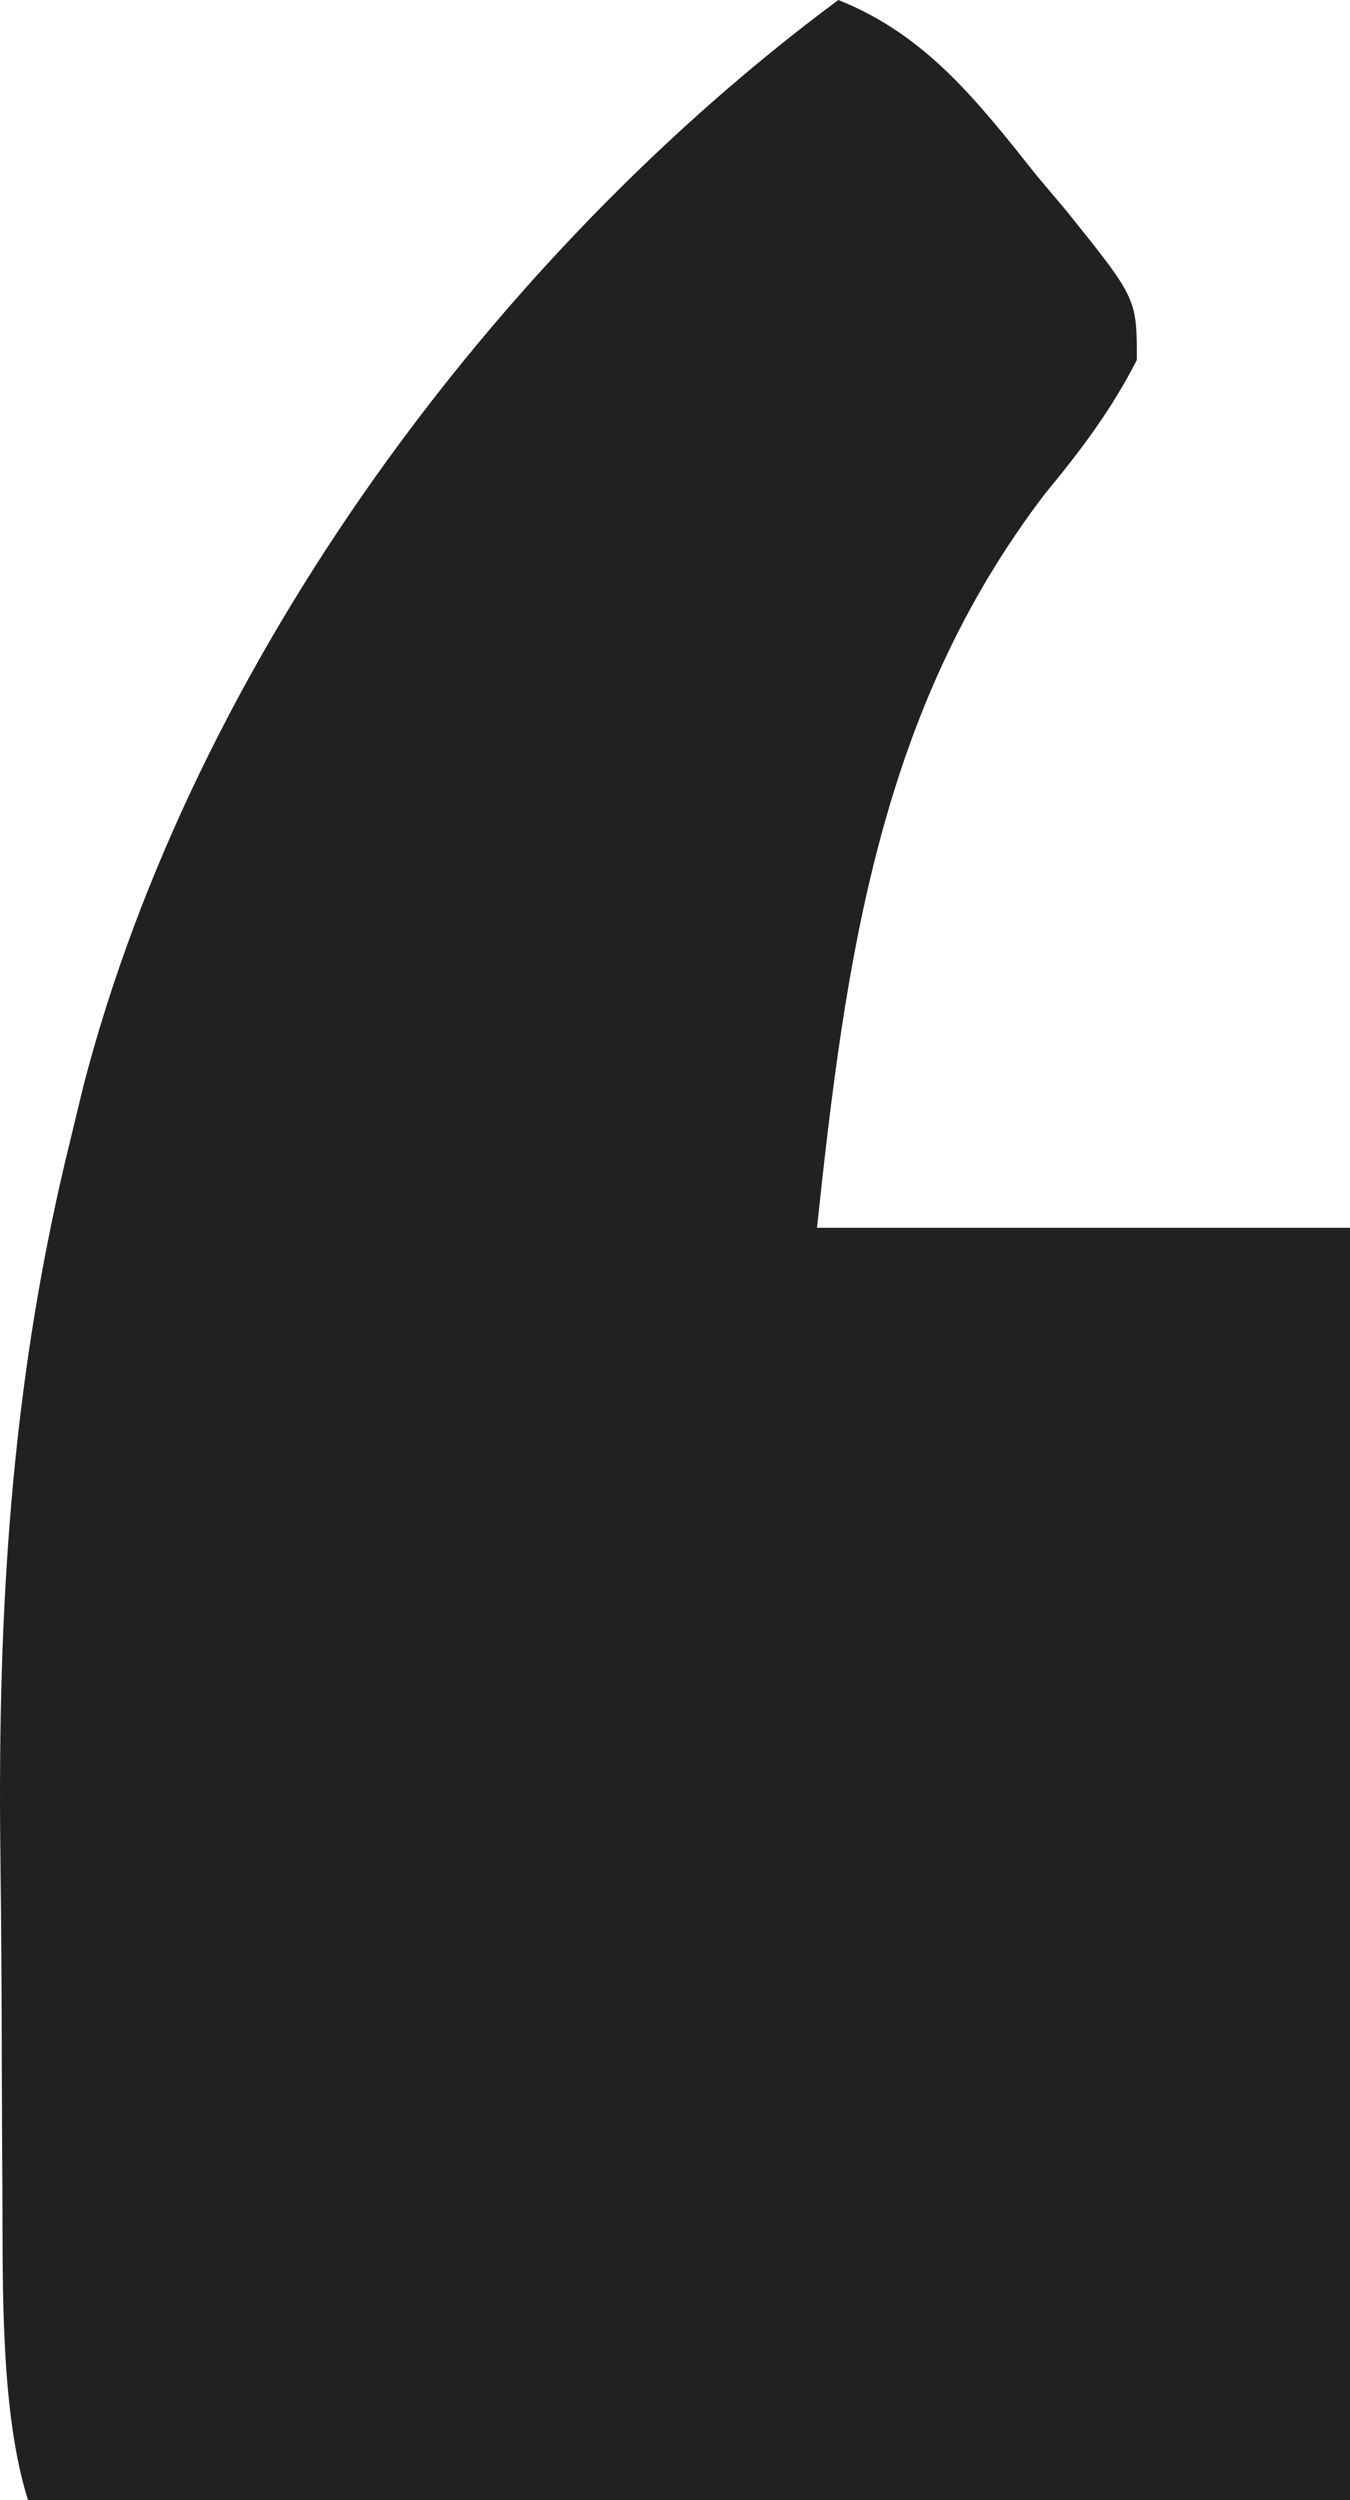 <svg width="74" height="137" viewBox="0 0 74 137" fill="none" xmlns="http://www.w3.org/2000/svg">
<path d="M74.004 137C50.09 137 26.177 137 1.539 137C0.015 132.214 0.157 125.19 0.133 120.2C0.126 119.135 0.12 118.071 0.113 116.974C0.102 114.712 0.094 112.45 0.09 110.188C0.078 106.789 0.042 103.391 0.005 99.993C-0.07 86.956 0.745 75.033 3.877 62.384C4.225 60.941 4.225 60.941 4.581 59.468C10.624 36.249 27.164 13.934 45.953 1.28065e-05C50.785 1.919 53.617 5.588 56.837 9.633C57.383 10.281 57.93 10.929 58.492 11.597C62.316 16.361 62.316 16.361 62.316 19.724C60.904 22.495 59.235 24.683 57.276 27.064C48.215 38.916 46.353 52.499 44.784 67.277C54.427 67.277 64.069 67.277 74.004 67.277C74.004 89.478 74.004 114.126 74.004 137Z" fill="#212121"/>
</svg>
